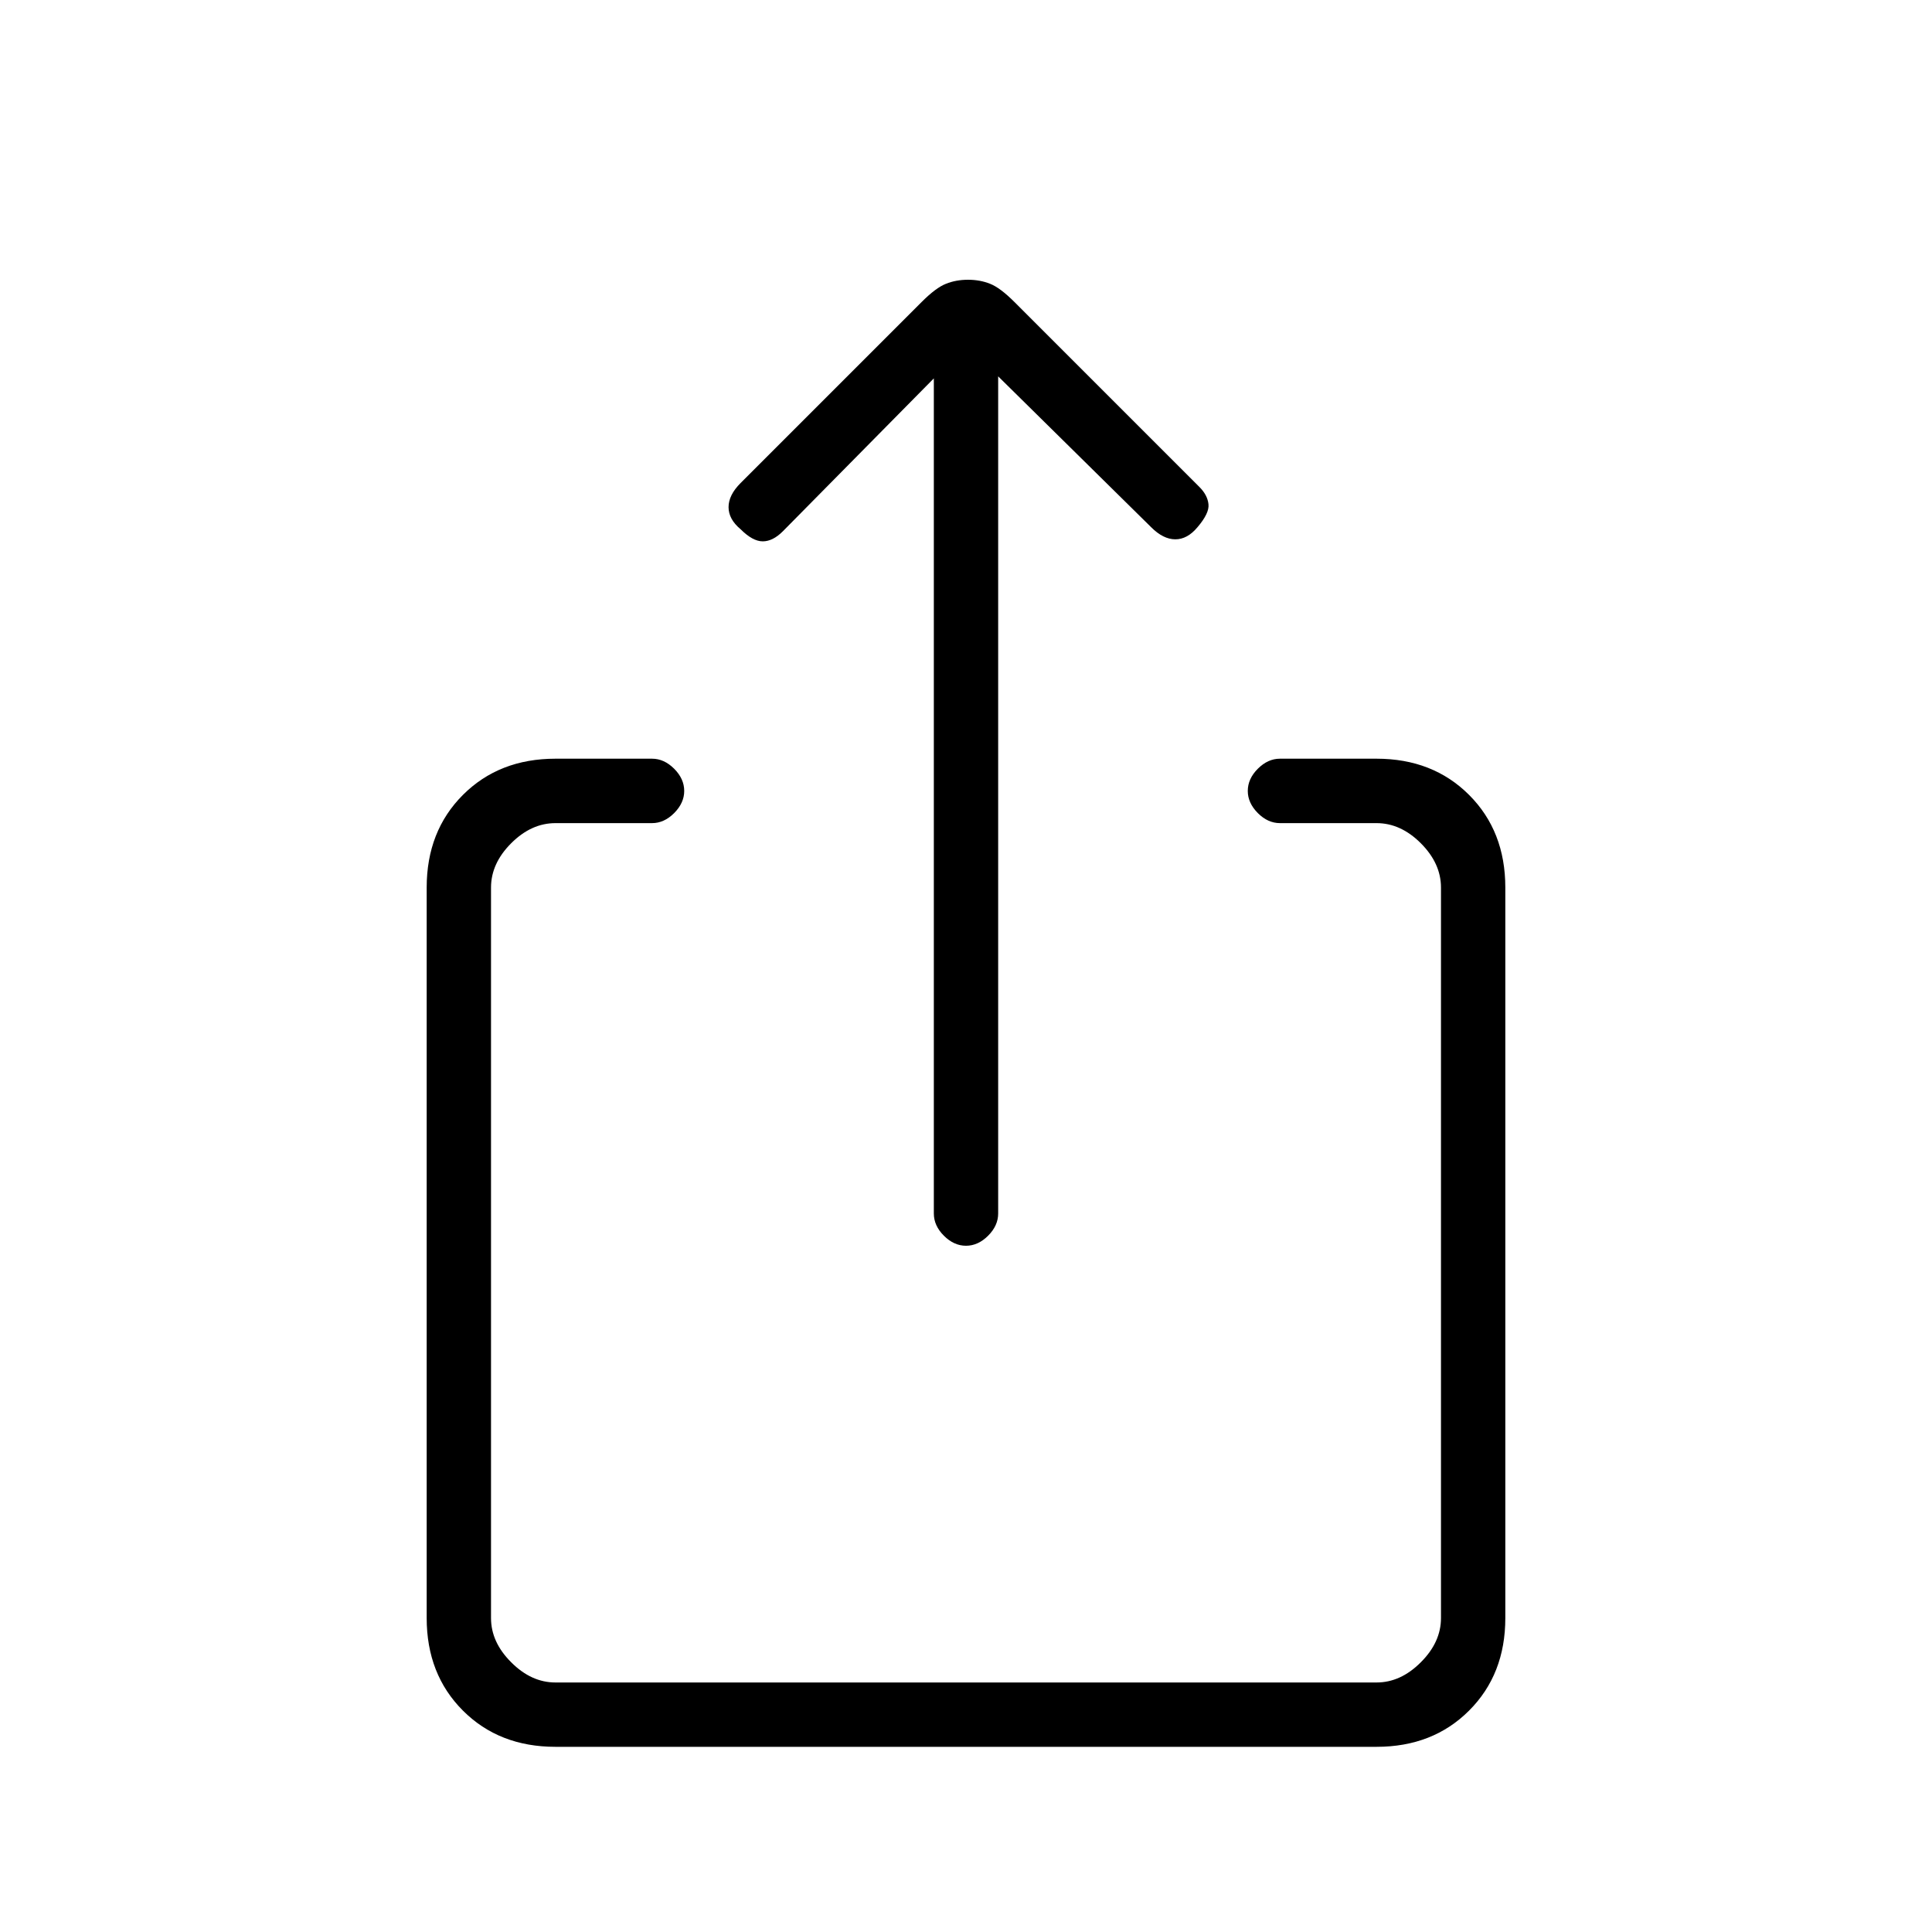 <svg xmlns="http://www.w3.org/2000/svg" height="20" width="20"><path d="M10 12.896Q9.875 12.896 9.771 12.792Q9.667 12.688 9.667 12.562V3.917L8.104 5.5Q8 5.604 7.896 5.604Q7.792 5.604 7.667 5.479Q7.542 5.375 7.542 5.25Q7.542 5.125 7.667 5L9.542 3.125Q9.688 2.979 9.792 2.938Q9.896 2.896 10.021 2.896Q10.146 2.896 10.25 2.938Q10.354 2.979 10.5 3.125L12.417 5.042Q12.5 5.125 12.51 5.219Q12.521 5.312 12.396 5.458Q12.292 5.583 12.167 5.583Q12.042 5.583 11.917 5.458L10.333 3.896V12.562Q10.333 12.688 10.229 12.792Q10.125 12.896 10 12.896ZM5.75 18.083Q5.167 18.083 4.792 17.708Q4.417 17.333 4.417 16.75V9.188Q4.417 8.604 4.792 8.229Q5.167 7.854 5.75 7.854H6.75Q6.875 7.854 6.979 7.958Q7.083 8.062 7.083 8.188Q7.083 8.312 6.979 8.417Q6.875 8.521 6.75 8.521H5.75Q5.5 8.521 5.292 8.729Q5.083 8.938 5.083 9.188V16.75Q5.083 17 5.292 17.208Q5.5 17.417 5.75 17.417H14.25Q14.5 17.417 14.708 17.208Q14.917 17 14.917 16.75V9.188Q14.917 8.938 14.708 8.729Q14.5 8.521 14.25 8.521H13.25Q13.125 8.521 13.021 8.417Q12.917 8.312 12.917 8.188Q12.917 8.062 13.021 7.958Q13.125 7.854 13.25 7.854H14.25Q14.833 7.854 15.208 8.229Q15.583 8.604 15.583 9.188V16.75Q15.583 17.333 15.208 17.708Q14.833 18.083 14.25 18.083Z"/></svg>